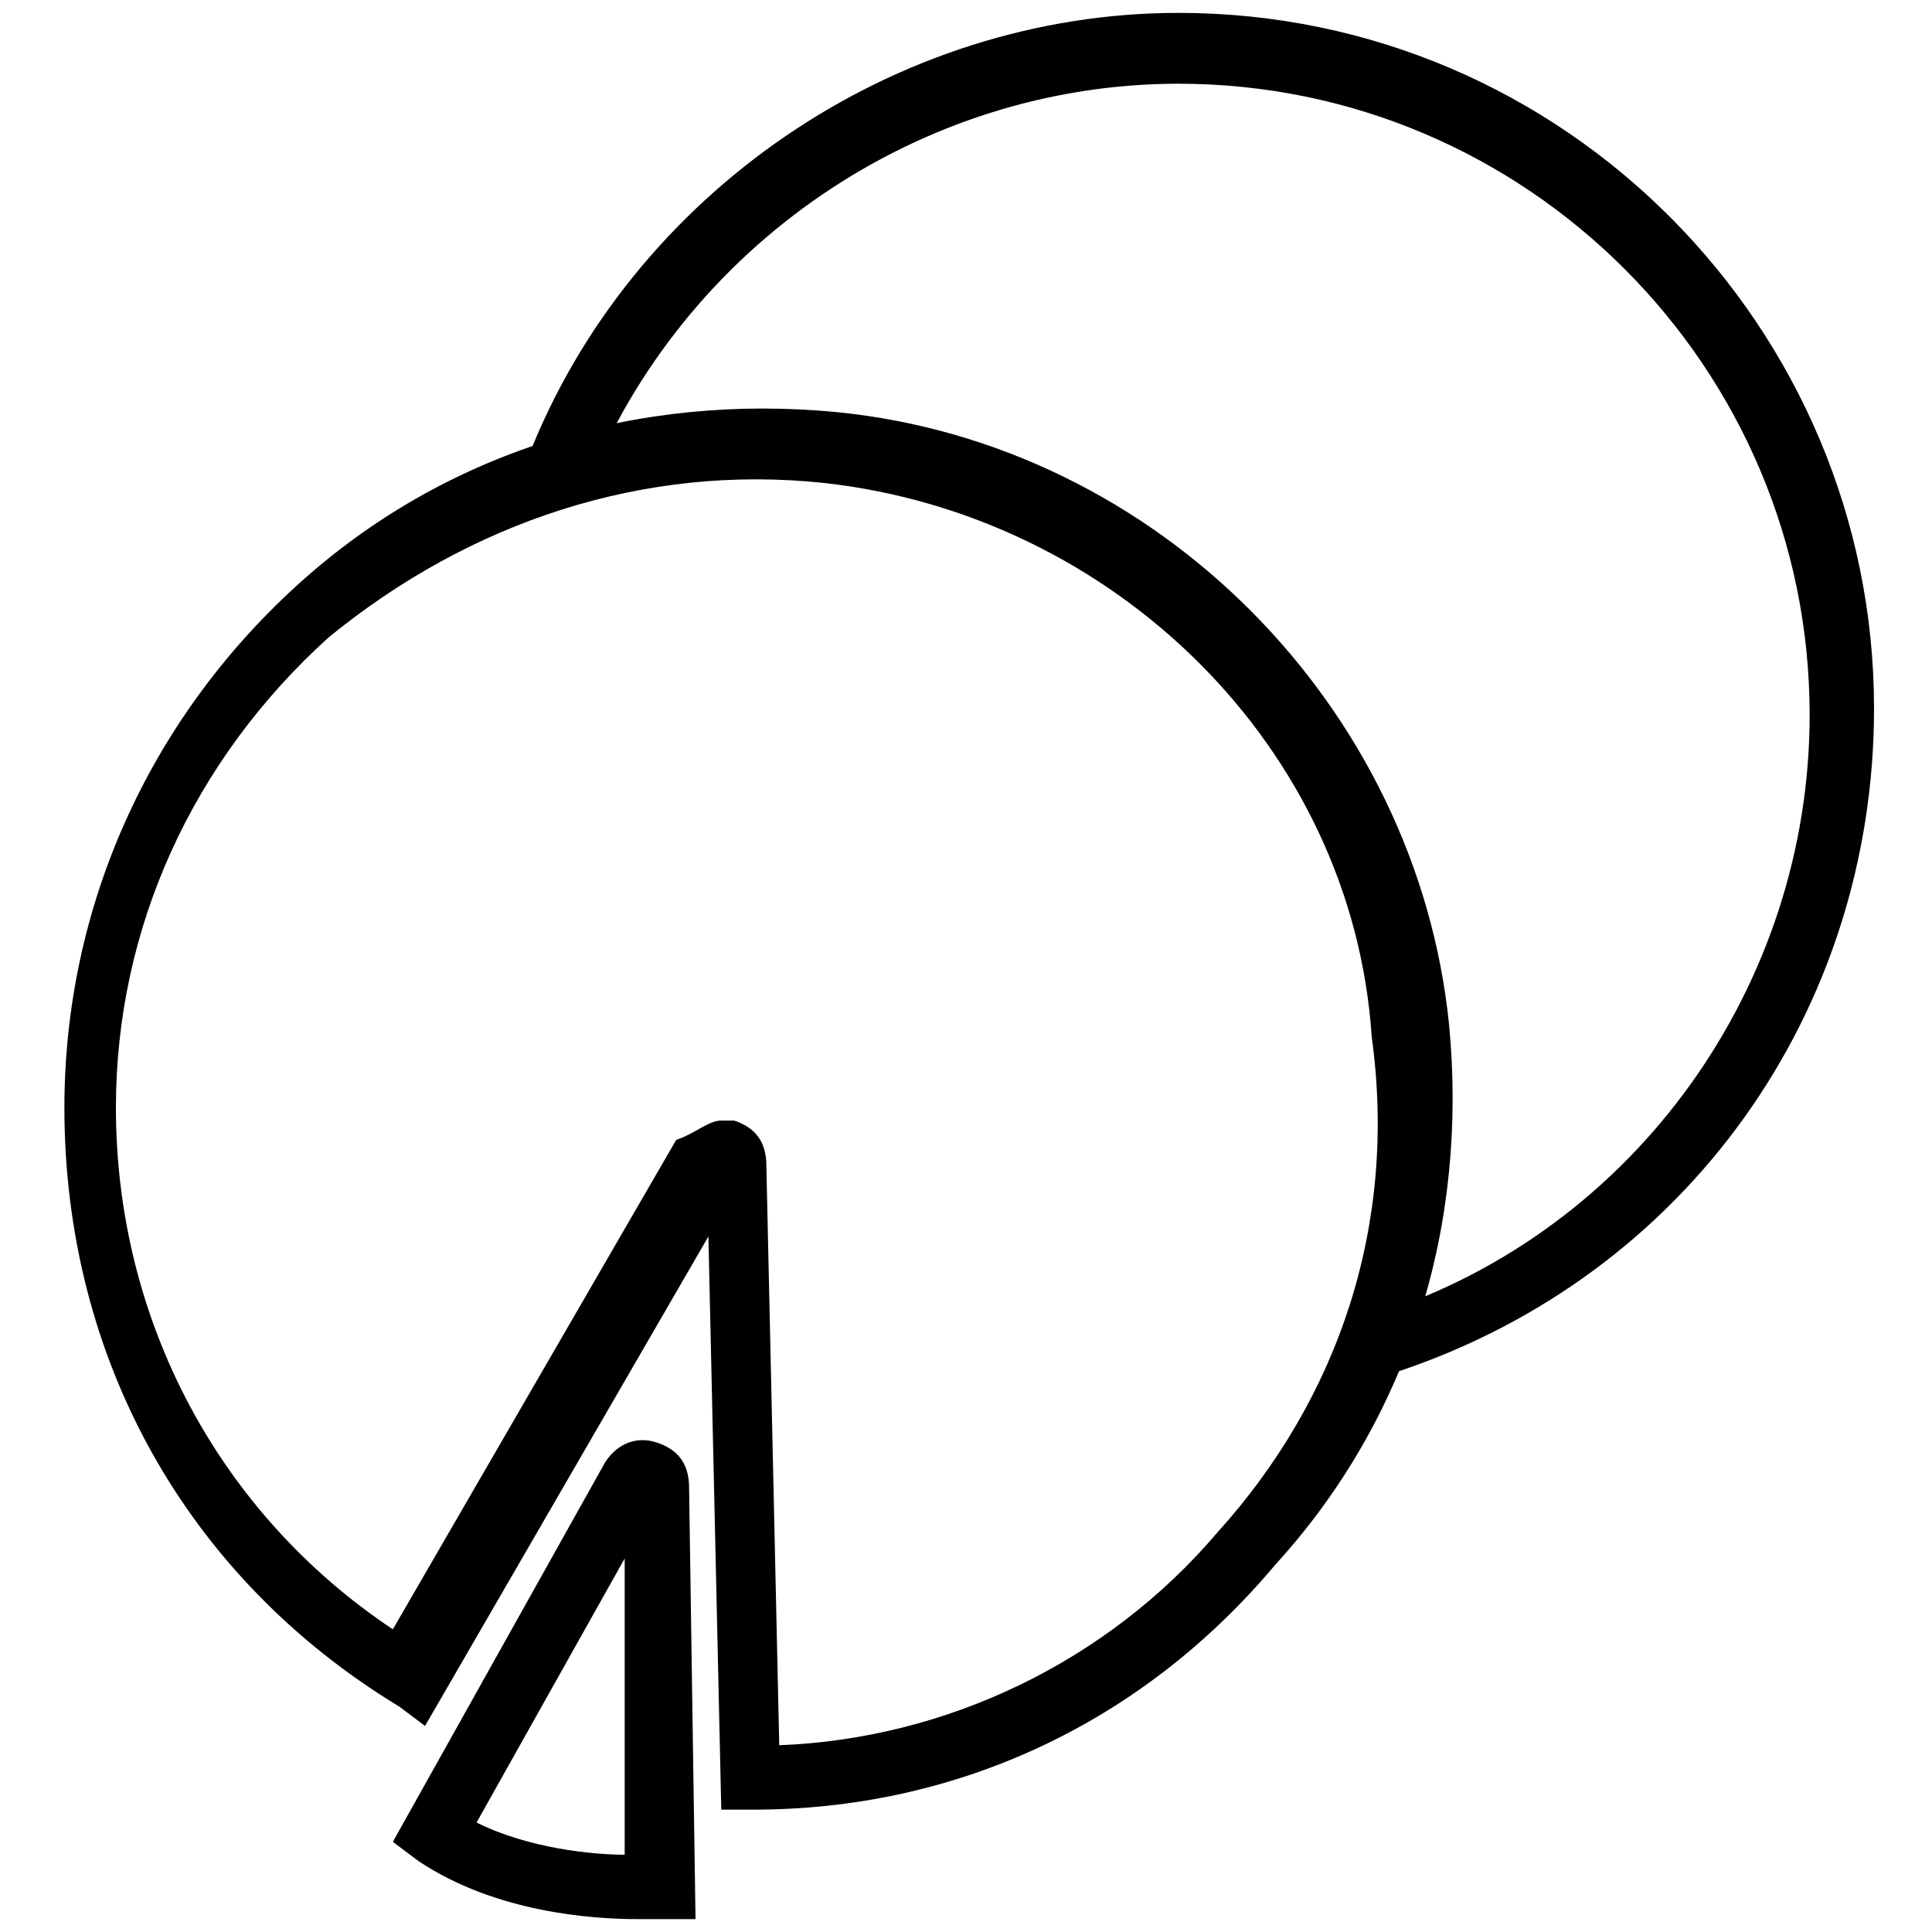<?xml version="1.0" encoding="utf-8"?>
<!-- Generator: Adobe Illustrator 23.0.1, SVG Export Plug-In . SVG Version: 6.00 Build 0)  -->
<svg version="1.1" id="Layer_1" xmlns="http://www.w3.org/2000/svg" xmlns:xlink="http://www.w3.org/1999/xlink" x="0px" y="0px"
	 viewBox="0 0 30 30" style="enable-background:new 0 0 30 30;" xml:space="preserve">
<g>
	<path d="M21.7,21.3l-0.3-0.9c4-1.3,6.7-5.1,6.7-9.3c0-5.4-4.4-9.8-9.8-9.8c-4,0-7.7,2.5-9.2,6.3L8.2,7.1C9.8,3,13.9,0.2,18.3,0.2
		c6,0,10.8,4.9,10.8,10.8C29.1,15.7,26.2,19.8,21.7,21.3z"/>
	<path d="M11.7,28.1h-0.5L11,19.2l-4.4,7.6l-0.4-0.3c-3.3-2-5.2-5.4-5.2-9.3c0-3.1,1.3-6,3.6-8.1c2.3-2.1,5.3-3,8.4-2.7
		c5,0.5,9,4.6,9.5,9.5c0.3,3.1-0.6,6.1-2.7,8.4C17.7,26.8,14.8,28.1,11.7,28.1z M11.2,17.4c0.1,0,0.1,0,0.2,0
		c0.3,0.1,0.5,0.3,0.5,0.7l0.2,9c2.6-0.1,5.1-1.3,6.8-3.3c1.9-2.1,2.8-4.8,2.4-7.7C21,11.6,17.3,8,12.8,7.5C10,7.2,7.3,8.1,5.1,9.9
		c-2.1,1.9-3.3,4.5-3.3,7.3c0,3.3,1.6,6.3,4.3,8.1l4.4-7.6C10.8,17.6,11,17.4,11.2,17.4z"/>
	<path d="M9.9,29.8c-0.7,0-2.2-0.1-3.4-0.9l-0.4-0.3l3.3-5.9c0.2-0.3,0.5-0.4,0.8-0.3c0.3,0.1,0.5,0.3,0.5,0.7v0l0.1,6.7l-0.5,0
		C10.3,29.8,10.1,29.8,9.9,29.8z M7.4,28.3c0.8,0.4,1.8,0.5,2.3,0.5l0-4.6L7.4,28.3z"/>
</g>
</svg>
